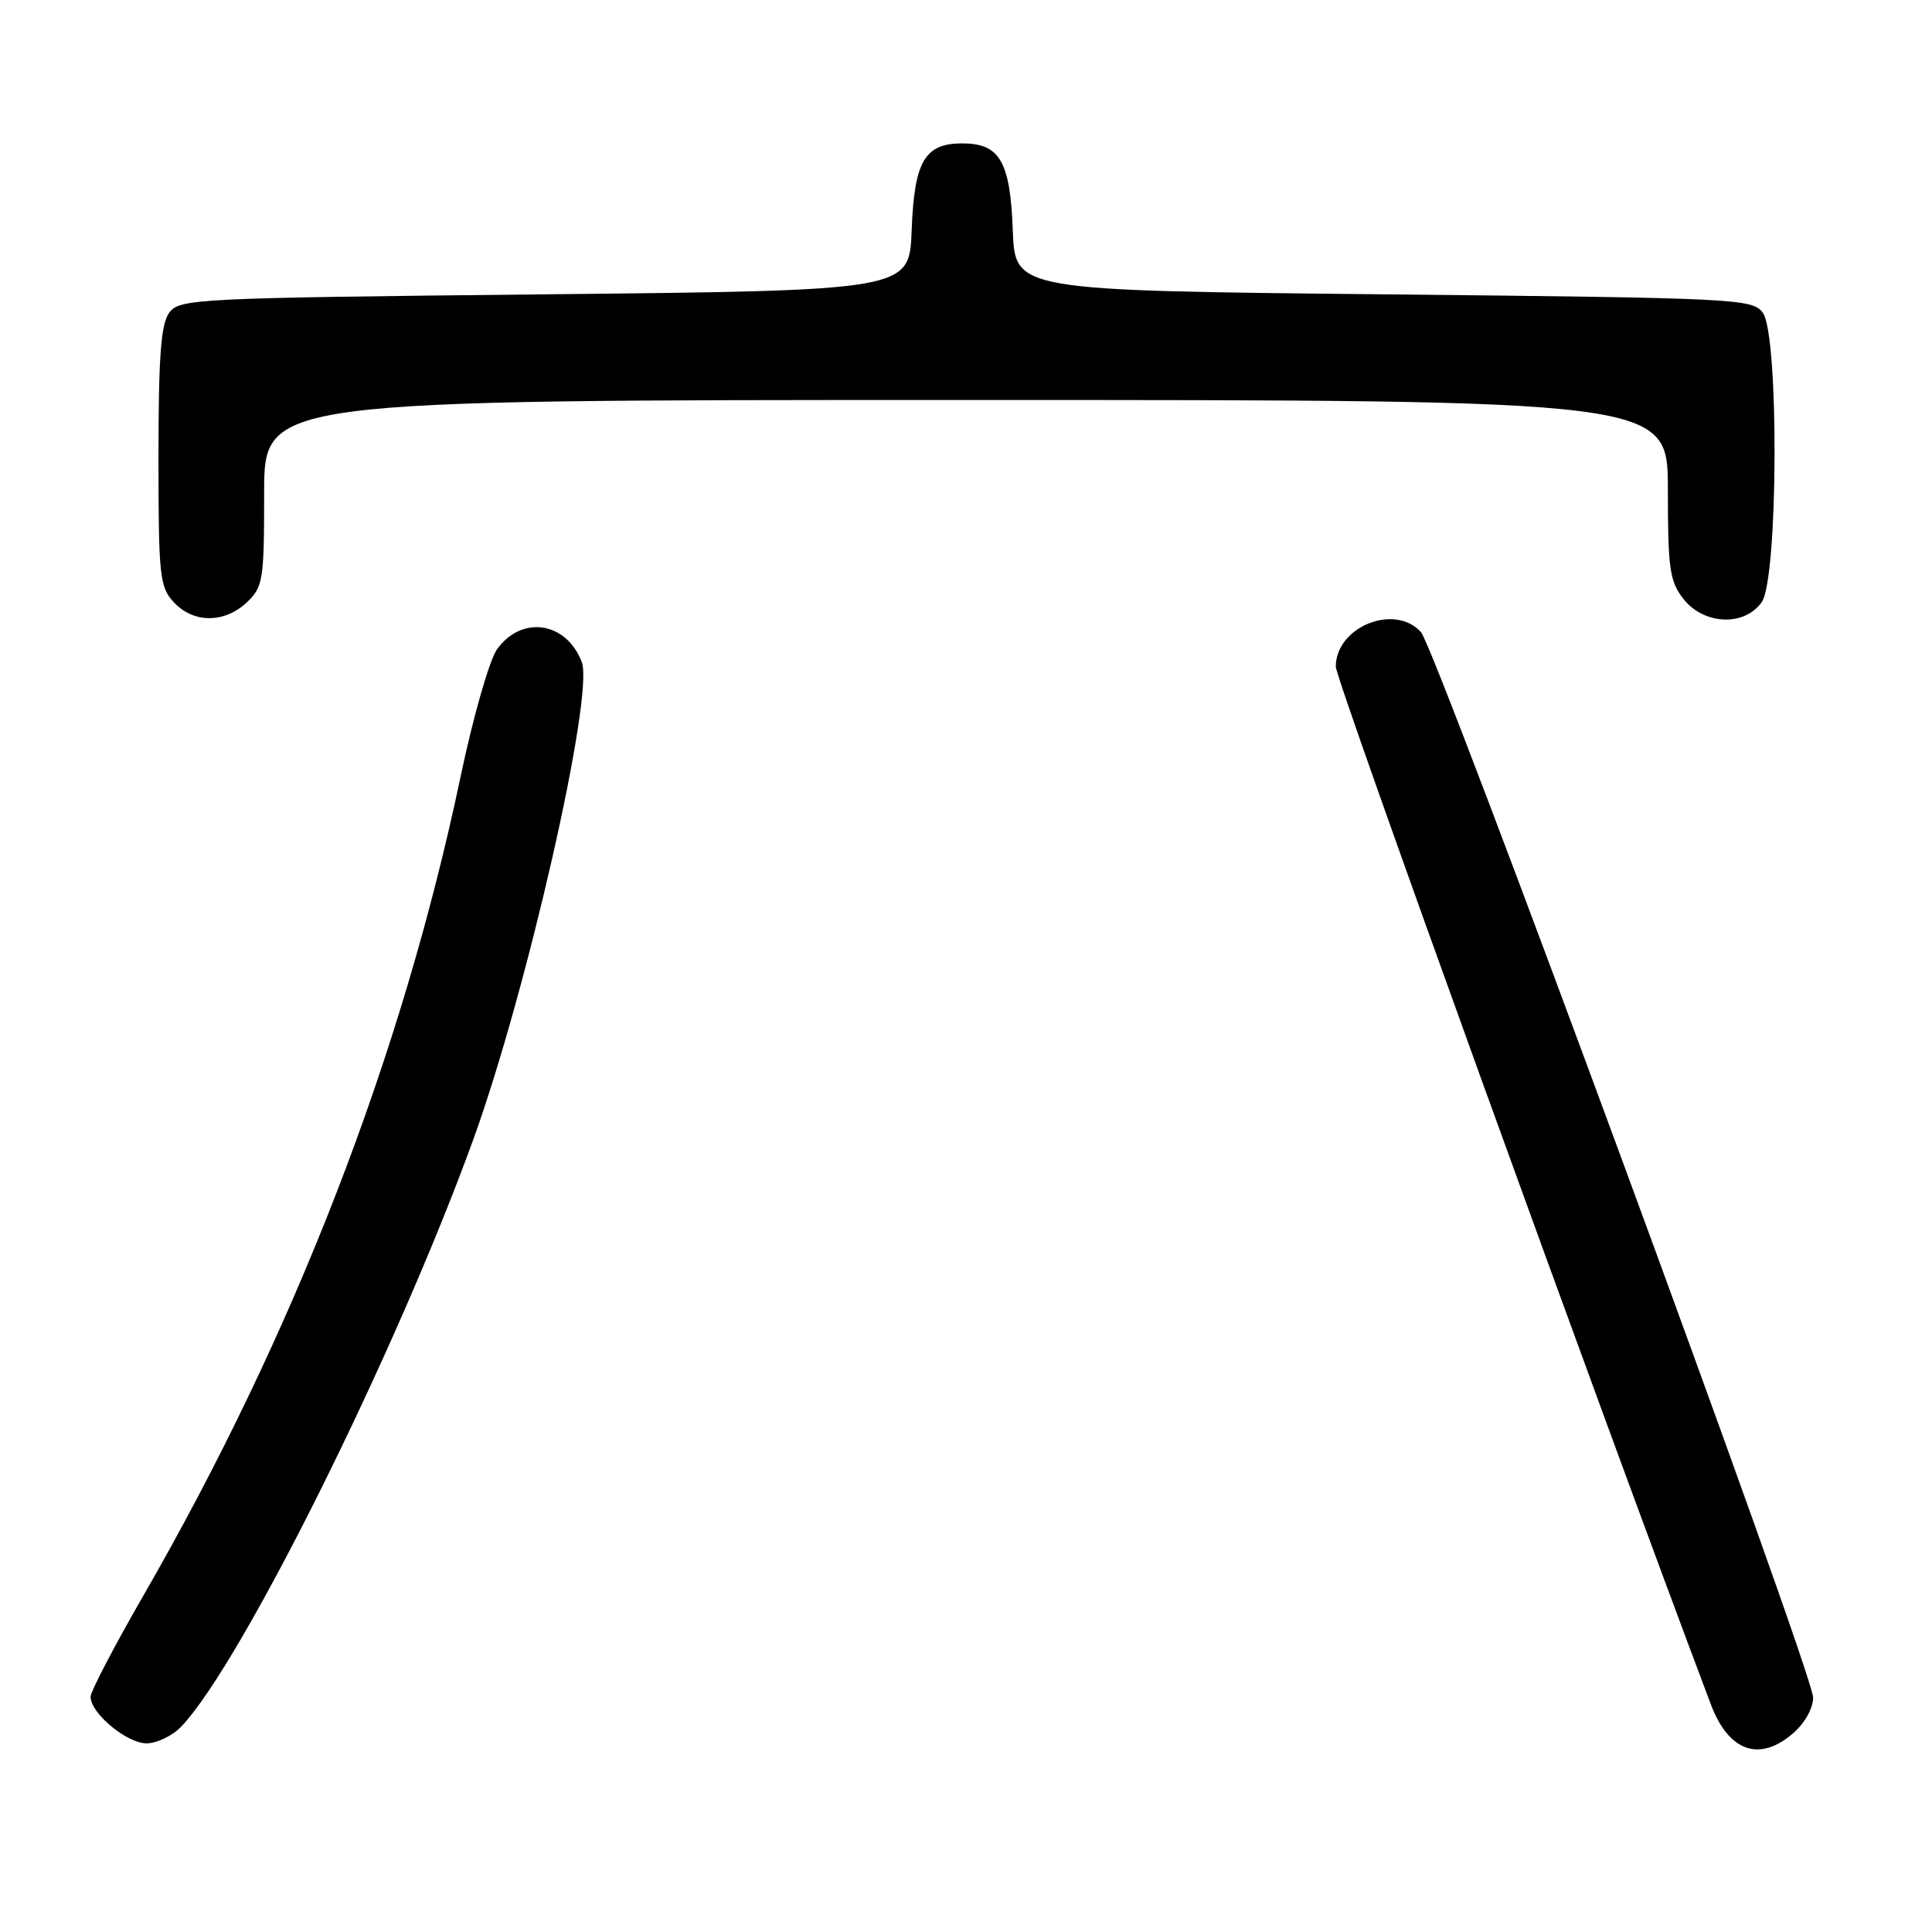<?xml version="1.0" encoding="UTF-8" standalone="no"?>
<!DOCTYPE svg PUBLIC "-//W3C//DTD SVG 1.1//EN" "http://www.w3.org/Graphics/SVG/1.1/DTD/svg11.dtd" >
<svg xmlns="http://www.w3.org/2000/svg" xmlns:xlink="http://www.w3.org/1999/xlink" version="1.1" viewBox="0 0 256 256">
 <g >
 <path fill="currentColor"
d=" M 237.57 229.69 C 239.12 228.36 240.25 226.36 240.25 224.94 C 240.25 221.66 190.31 86.00 188.28 83.75 C 184.79 79.90 177.00 83.06 177.00 88.34 C 177.00 90.10 211.84 186.48 226.70 225.85 C 229.06 232.09 233.12 233.52 237.57 229.69 Z  M 24.05 228.75 C 32.03 220.33 52.49 179.18 62.71 151.00 C 69.81 131.40 78.75 92.10 77.09 87.73 C 75.06 82.39 69.17 81.48 65.88 86.00 C 64.87 87.39 62.71 94.90 61.03 102.91 C 53.24 139.94 38.97 176.79 18.96 211.49 C 15.13 218.14 12.00 224.14 12.00 224.83 C 12.00 227.01 16.80 231.00 19.42 231.00 C 20.79 231.00 22.88 229.99 24.05 228.75 Z  M 32.69 79.83 C 34.86 77.78 35.00 76.92 35.00 65.33 C 35.00 53.00 35.00 53.00 128.00 53.00 C 221.00 53.00 221.00 53.00 221.00 64.87 C 221.00 75.35 221.24 77.04 223.07 79.37 C 225.79 82.82 231.17 83.03 233.44 79.78 C 235.62 76.67 235.74 44.39 233.58 41.44 C 232.22 39.58 230.21 39.48 183.33 39.00 C 134.50 38.50 134.50 38.50 134.20 30.53 C 133.86 21.38 132.48 19.00 127.50 19.00 C 122.52 19.00 121.14 21.38 120.80 30.53 C 120.50 38.50 120.50 38.50 72.17 39.00 C 25.79 39.48 23.78 39.58 22.42 41.44 C 21.32 42.94 21.00 47.30 21.00 60.50 C 21.00 76.35 21.15 77.79 23.04 79.81 C 25.64 82.60 29.72 82.61 32.69 79.83 Z "/>
</g>
</svg>